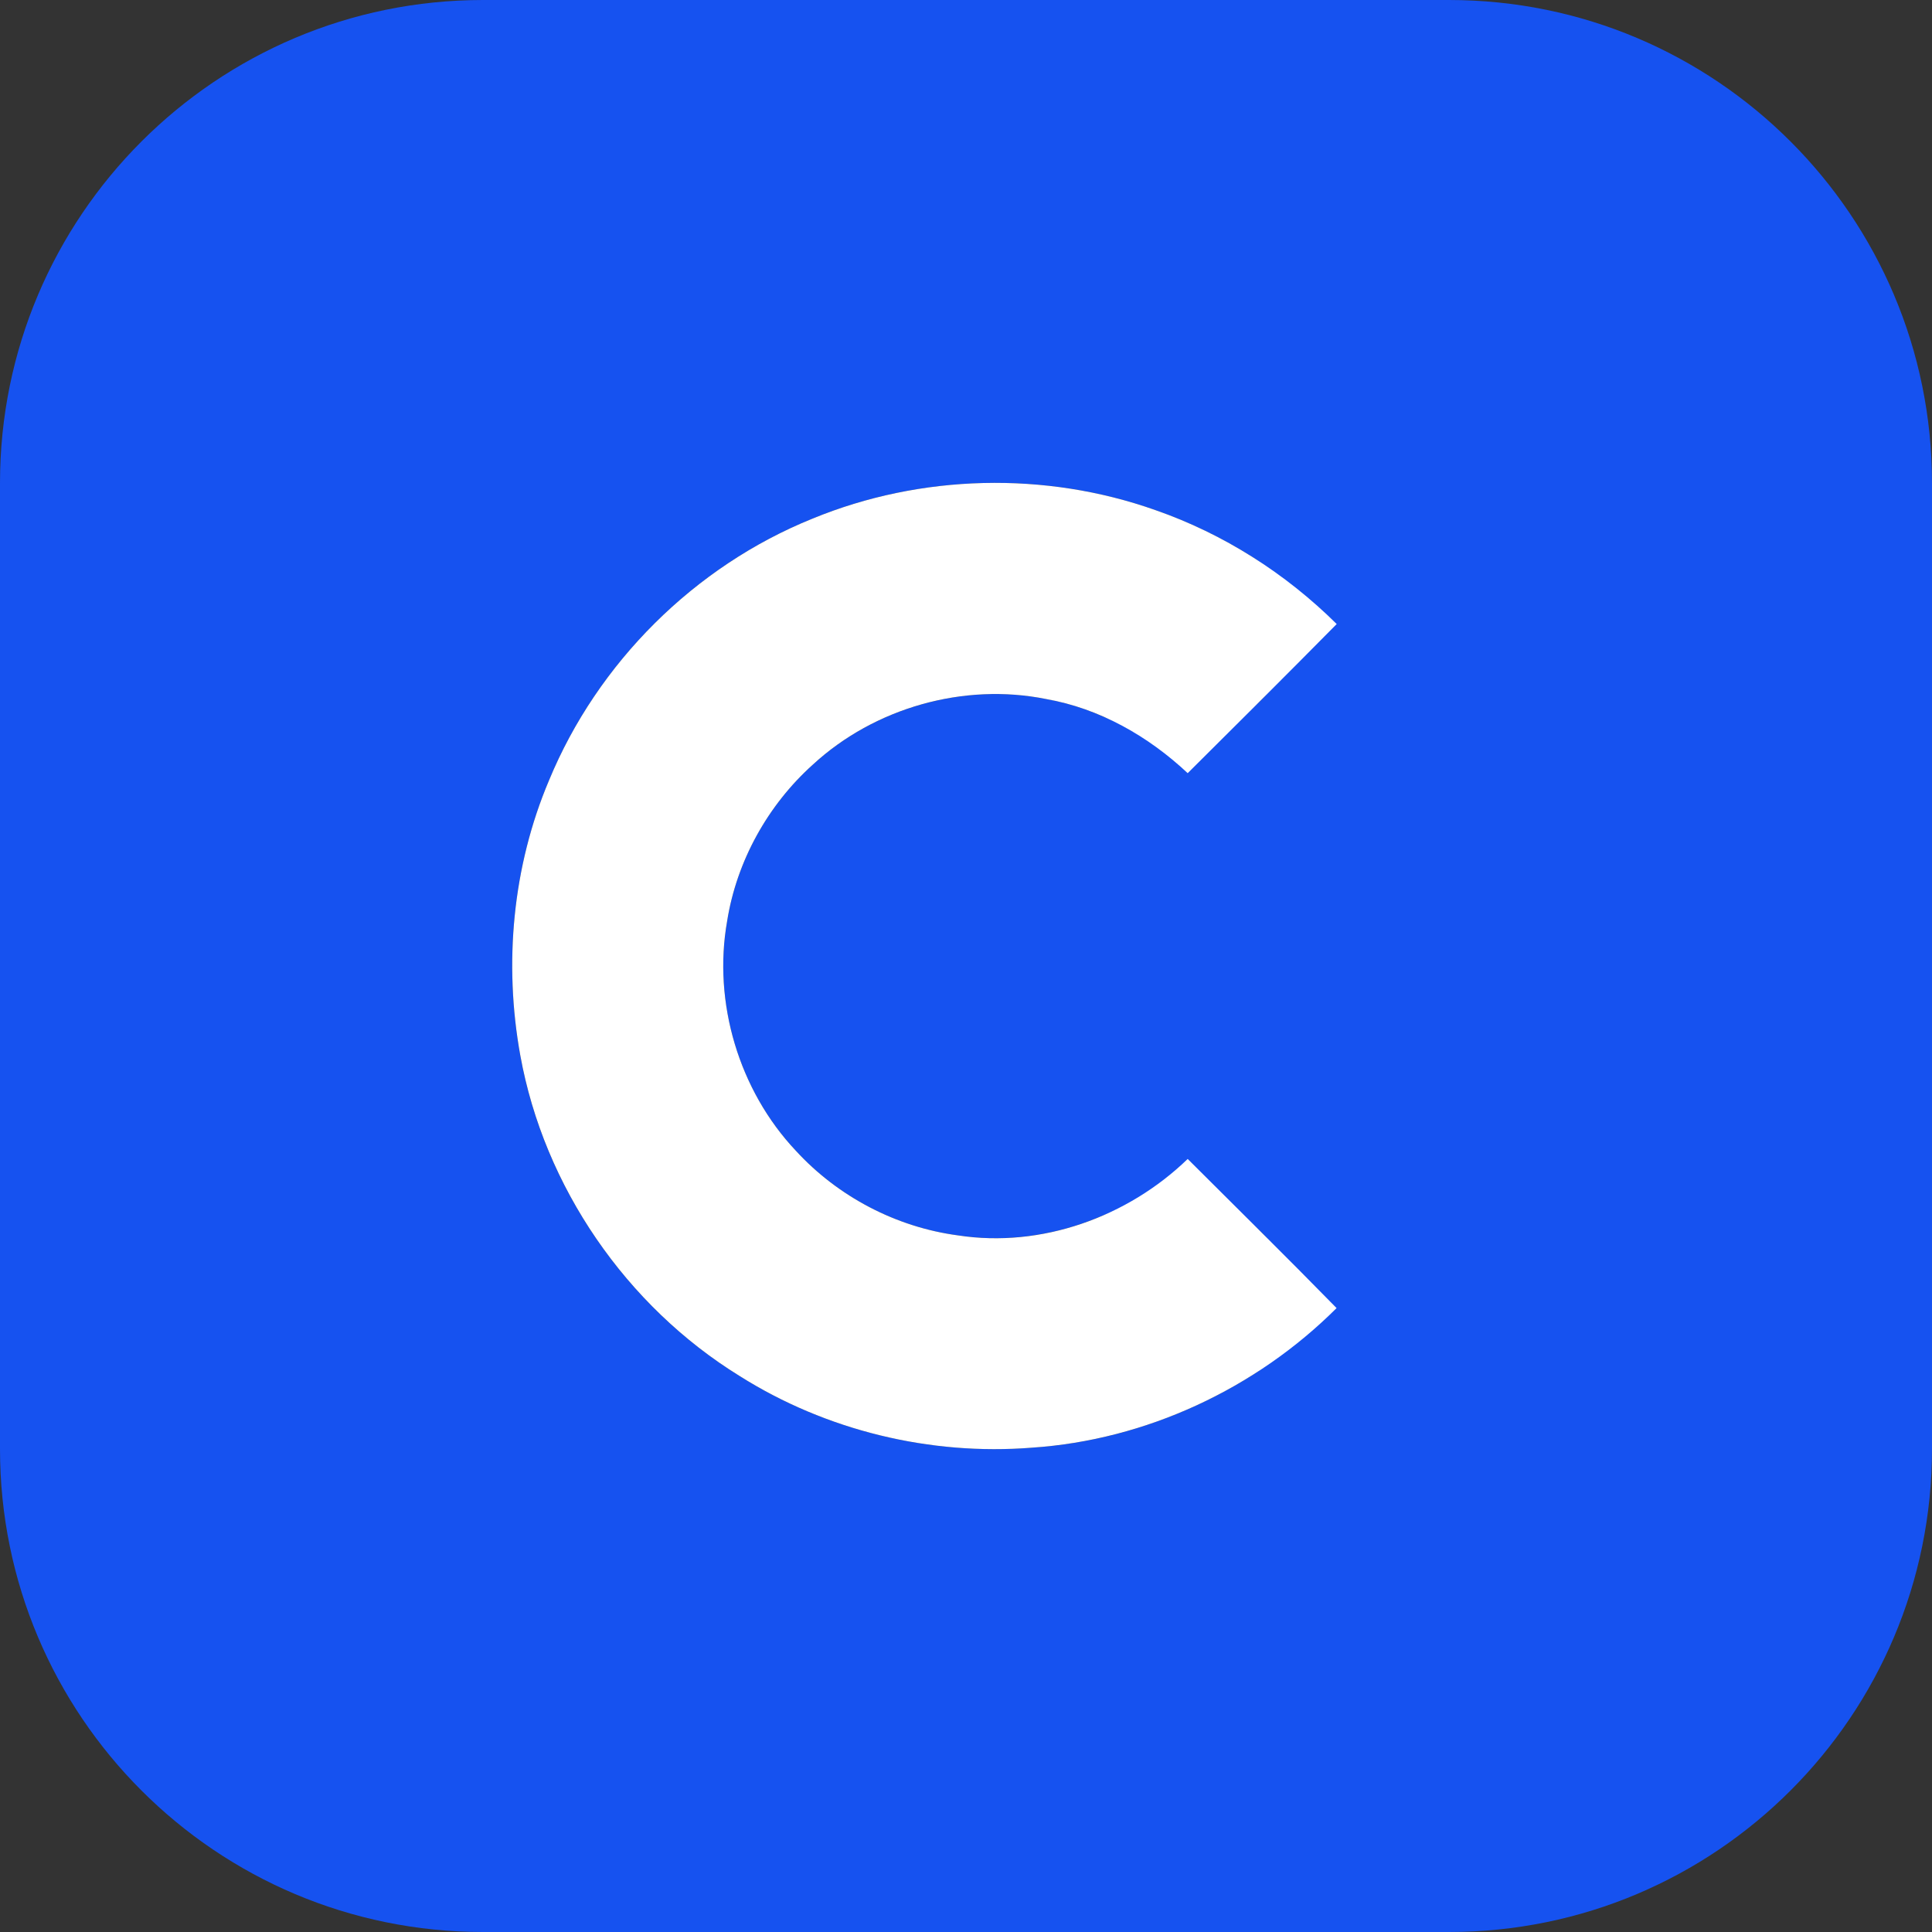 <?xml version="1.0" encoding="UTF-8" standalone="no"?><svg width='16' height='16' viewBox='0 0 16 16' fill='none' xmlns='http://www.w3.org/2000/svg'>
<rect x="0" y="0" width="16" height="16" fill="#333333" stroke="none"/>
<g clip-path='url(#clip0_48_6271)'>
<path d='M0 4C0 1.791 1.791 0 4 0H12C14.209 0 16 1.791 16 4V12C16 14.209 14.209 16 12 16H4C1.791 16 0 14.209 0 12V4ZM6.729 4.295C5.752 4.689 4.949 5.489 4.547 6.462C4.244 7.177 4.171 7.98 4.309 8.742C4.506 9.83 5.186 10.816 6.126 11.396C6.841 11.847 7.703 12.056 8.546 11.989C9.198 11.946 9.835 11.729 10.386 11.379C10.796 11.119 10.796 10.554 10.452 10.211V10.211C10.111 9.871 9.559 9.886 9.115 10.074C8.745 10.231 8.335 10.292 7.934 10.231C7.422 10.163 6.939 9.91 6.59 9.529C6.12 9.03 5.902 8.304 6.022 7.628C6.101 7.131 6.359 6.667 6.732 6.332C7.243 5.862 7.982 5.652 8.663 5.789C8.823 5.817 8.978 5.865 9.126 5.93C9.565 6.12 10.105 6.136 10.444 5.798V5.798C10.791 5.451 10.791 4.878 10.377 4.616C10.124 4.456 9.853 4.324 9.57 4.225C8.657 3.901 7.625 3.926 6.729 4.295Z' fill='#1652F0'/>
<path d='M6.729 4.295C7.625 3.926 8.657 3.901 9.57 4.225C10.133 4.421 10.647 4.749 11.07 5.168C10.661 5.582 10.249 5.993 9.836 6.403C9.51 6.097 9.107 5.867 8.663 5.789C7.982 5.652 7.243 5.861 6.732 6.332C6.359 6.667 6.101 7.131 6.022 7.627C5.902 8.303 6.12 9.03 6.59 9.529C6.939 9.91 7.422 10.163 7.934 10.231C8.624 10.337 9.339 10.079 9.836 9.598C10.248 10.009 10.662 10.417 11.069 10.833C10.4 11.501 9.49 11.926 8.546 11.989C7.703 12.056 6.841 11.847 6.126 11.396C5.186 10.816 4.506 9.829 4.309 8.741C4.171 7.98 4.244 7.177 4.547 6.462C4.949 5.489 5.752 4.689 6.729 4.295Z' fill='white'/>
</g>
<defs>
<clipPath id='clip0_48_6271'>
<rect width='16' height='16' fill='white'/>
</clipPath>
</defs>
</svg>
